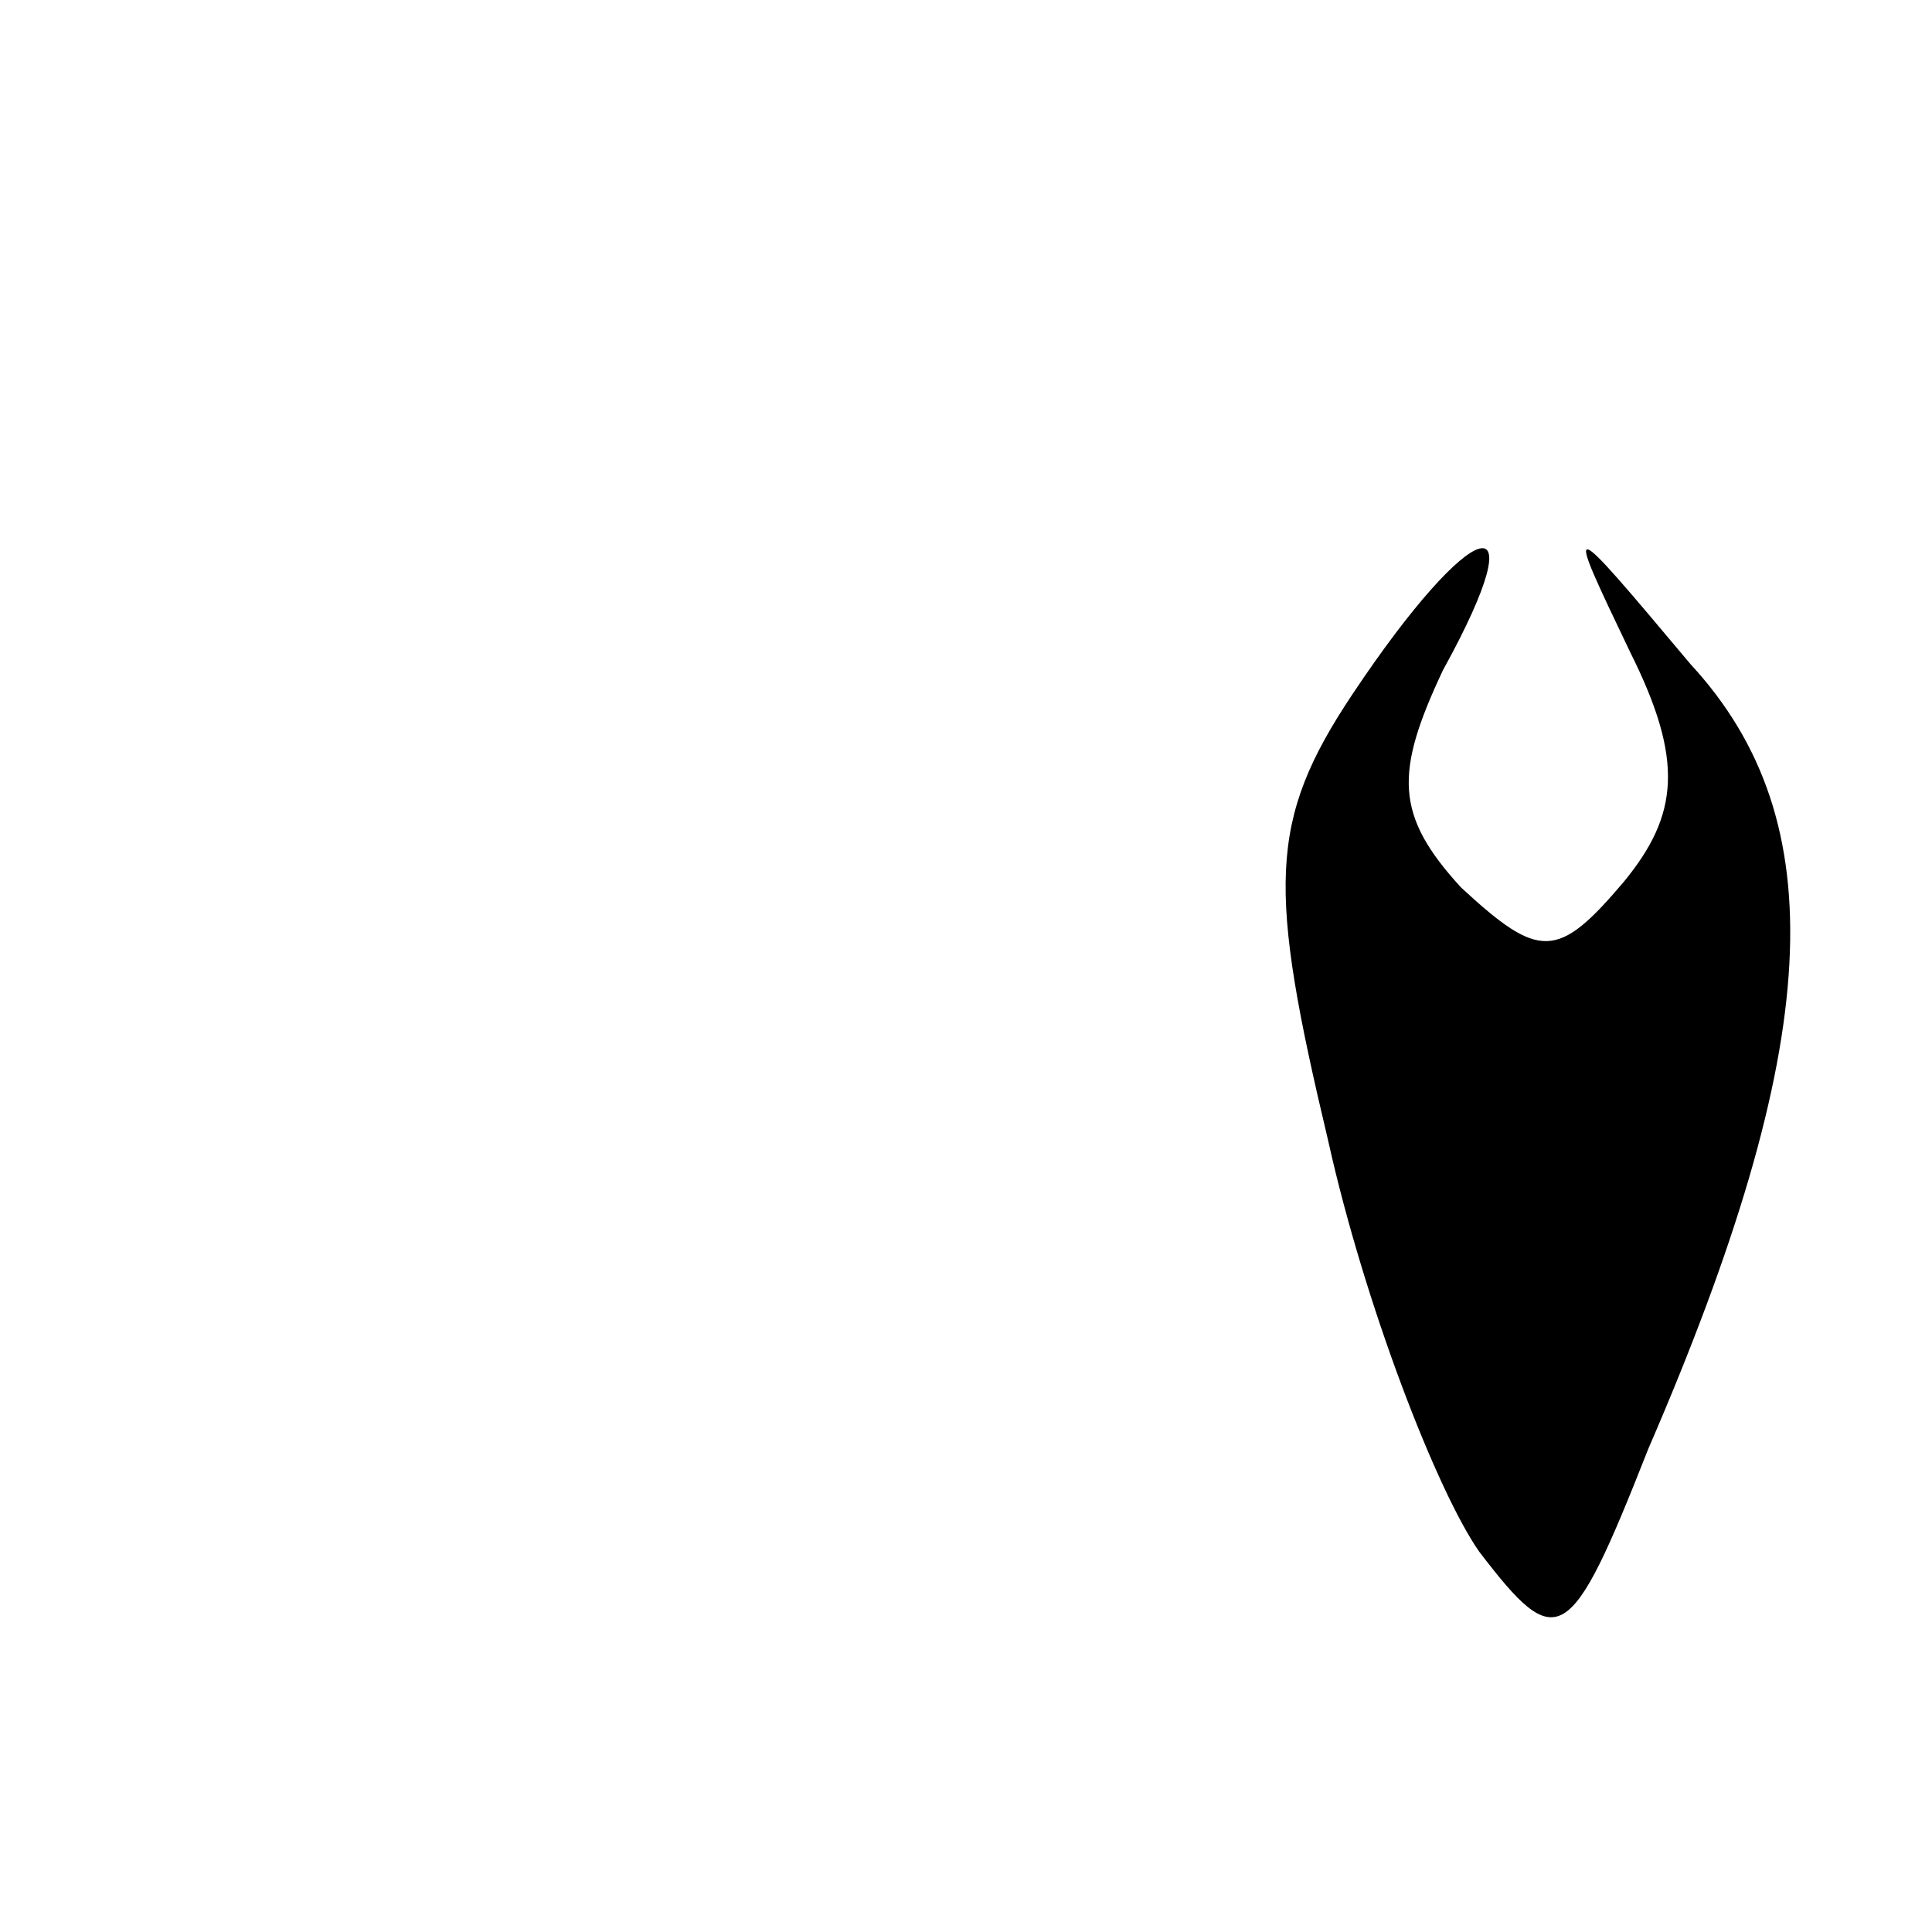 <?xml version="1.0" standalone="no"?>
<!DOCTYPE svg PUBLIC "-//W3C//DTD SVG 20010904//EN"
 "http://www.w3.org/TR/2001/REC-SVG-20010904/DTD/svg10.dtd">
<svg version="1.0" xmlns="http://www.w3.org/2000/svg"
 width="32pt" height="32pt" viewBox="0 0 32 32"
 preserveAspectRatio="xMidYMid meet">
<g transform="translate(0,32) scale(0.1,-0.1)"
fill="#000000" stroke="none">
<path fill="#000000" stroke="none" d="M224 205 c-14 -21 -14 -32 -4 -74 6
-27 18 -58 25 -68 13 -17 15 -16 28 17 29 67 31 104 7 130 -21 25 -21 25 -10
2 9 -18 8 -27 -1 -38 -11 -13 -14 -13 -27 -1 -11 12 -11 19 -3 36 16 29 5 26
-15 -4z"/>
</g>
</svg>
